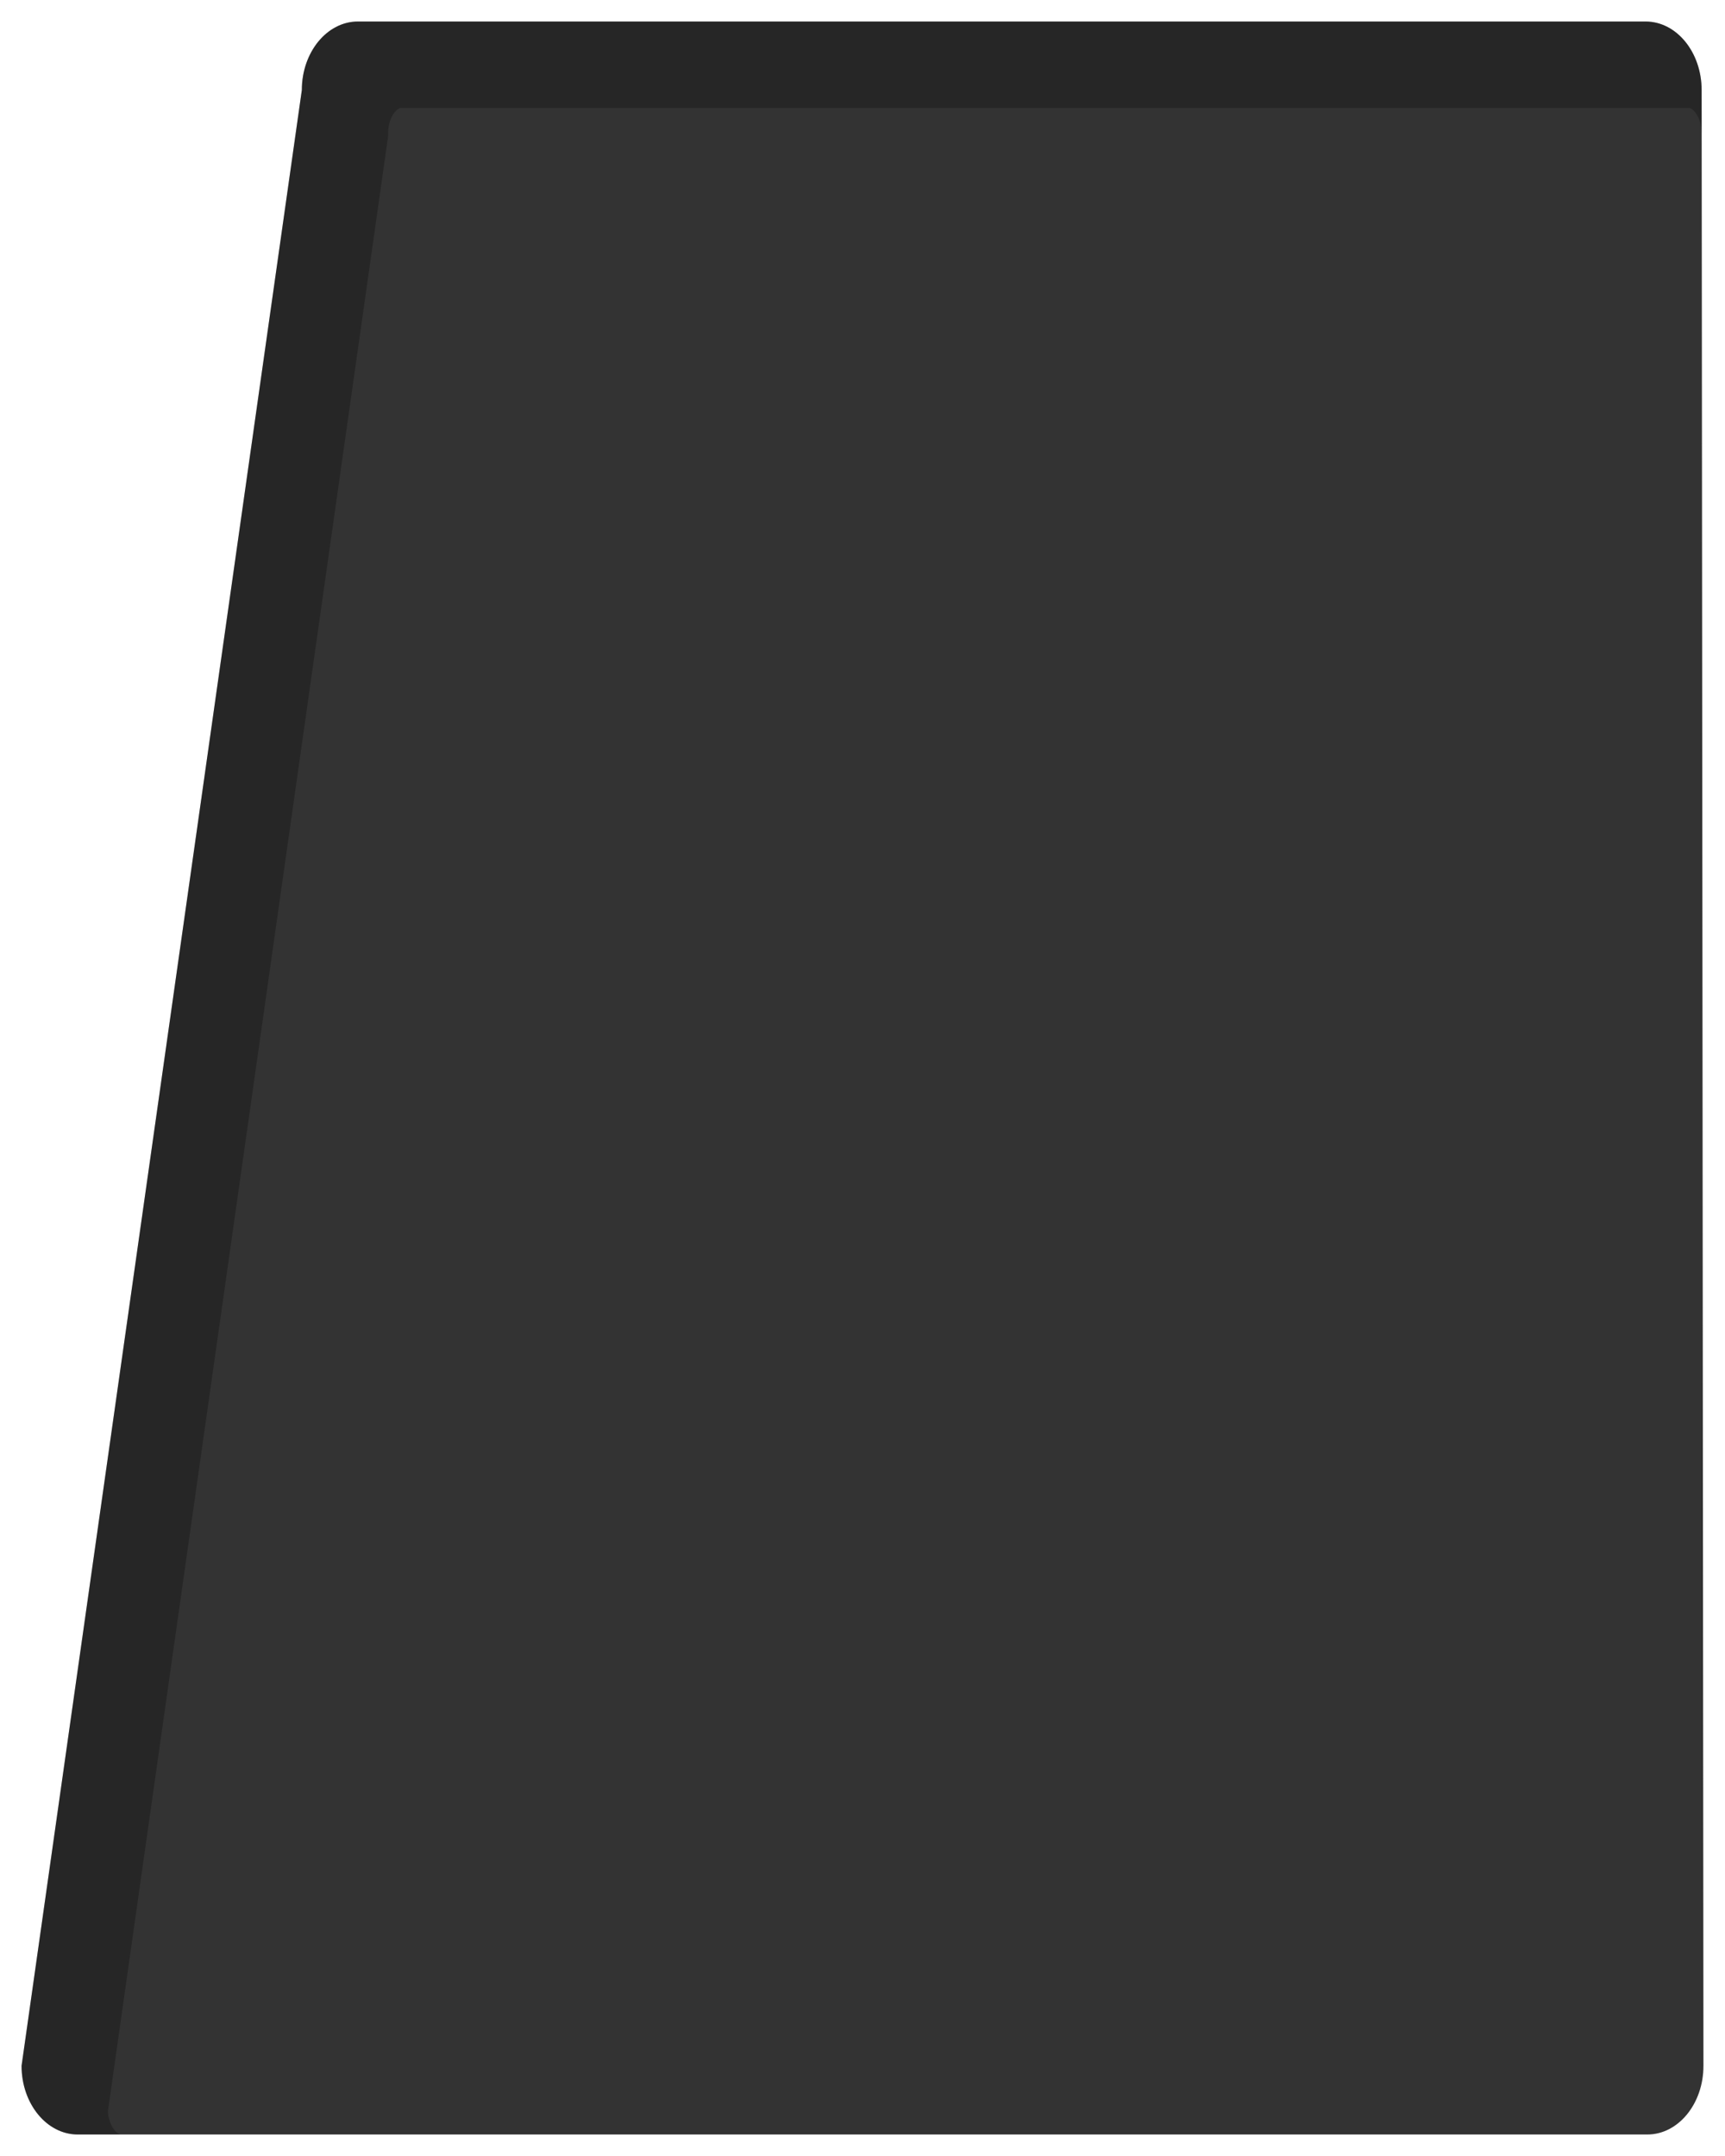 <?xml version="1.0" encoding="UTF-8"?>
<svg xmlns="http://www.w3.org/2000/svg" xmlns:xlink="http://www.w3.org/1999/xlink" contentScriptType="text/ecmascript" width="40" baseProfile="tiny" zoomAndPan="magnify" contentStyleType="text/css" viewBox="21.115 -3.406 40 50.001" height="50.001" preserveAspectRatio="xMidYMid meet" version="1.1">
    <rect x="21.115" width="40" fill="none" y="-3.406" height="50.001"/>
    <path fill="#333333" d="M 22.916 46.095 L 59.314 46.095 C 60.033 46.095 60.615 45.382 60.615 44.503 L 60.573 -1.317 C 60.573 -2.195 59.992 -2.907 59.273 -2.907 L 29.414 -2.907 C 28.698 -2.907 28.114 -2.195 28.114 -1.317 L 21.615 44.503 C 21.615 45.382 22.199 46.095 22.916 46.095 L 22.916 46.095 z "/>
    <path d="M 59.314 46.093 L 23.916 46.093 C 23.819 46.093 23.637 45.888 23.617 45.56 L 30.105 -0.177 L 30.115 -0.247 L 30.115 -0.317 C 30.115 -0.697 30.328 -0.905 30.415 -0.904 L 60.274 -0.904 C 60.377 -0.904 60.573 -0.675 60.573 -0.316 L 60.613 44.526 C 60.608 44.96 60.462 45.352 60.227 45.635 C 60.466 45.347 60.615 44.947 60.615 44.503 L 60.573 -1.317 C 60.573 -2.195 59.992 -2.907 59.273 -2.907 L 29.414 -2.907 C 28.698 -2.907 28.114 -2.195 28.114 -1.317 L 21.615 44.503 C 21.615 45.382 22.199 46.095 22.916 46.095 L 59.314 46.095 C 59.668 46.095 59.988 45.921 60.222 45.641 C 59.988 45.921 59.668 46.094 59.314 46.093 z " fill-opacity="0.25"/>
</svg>
